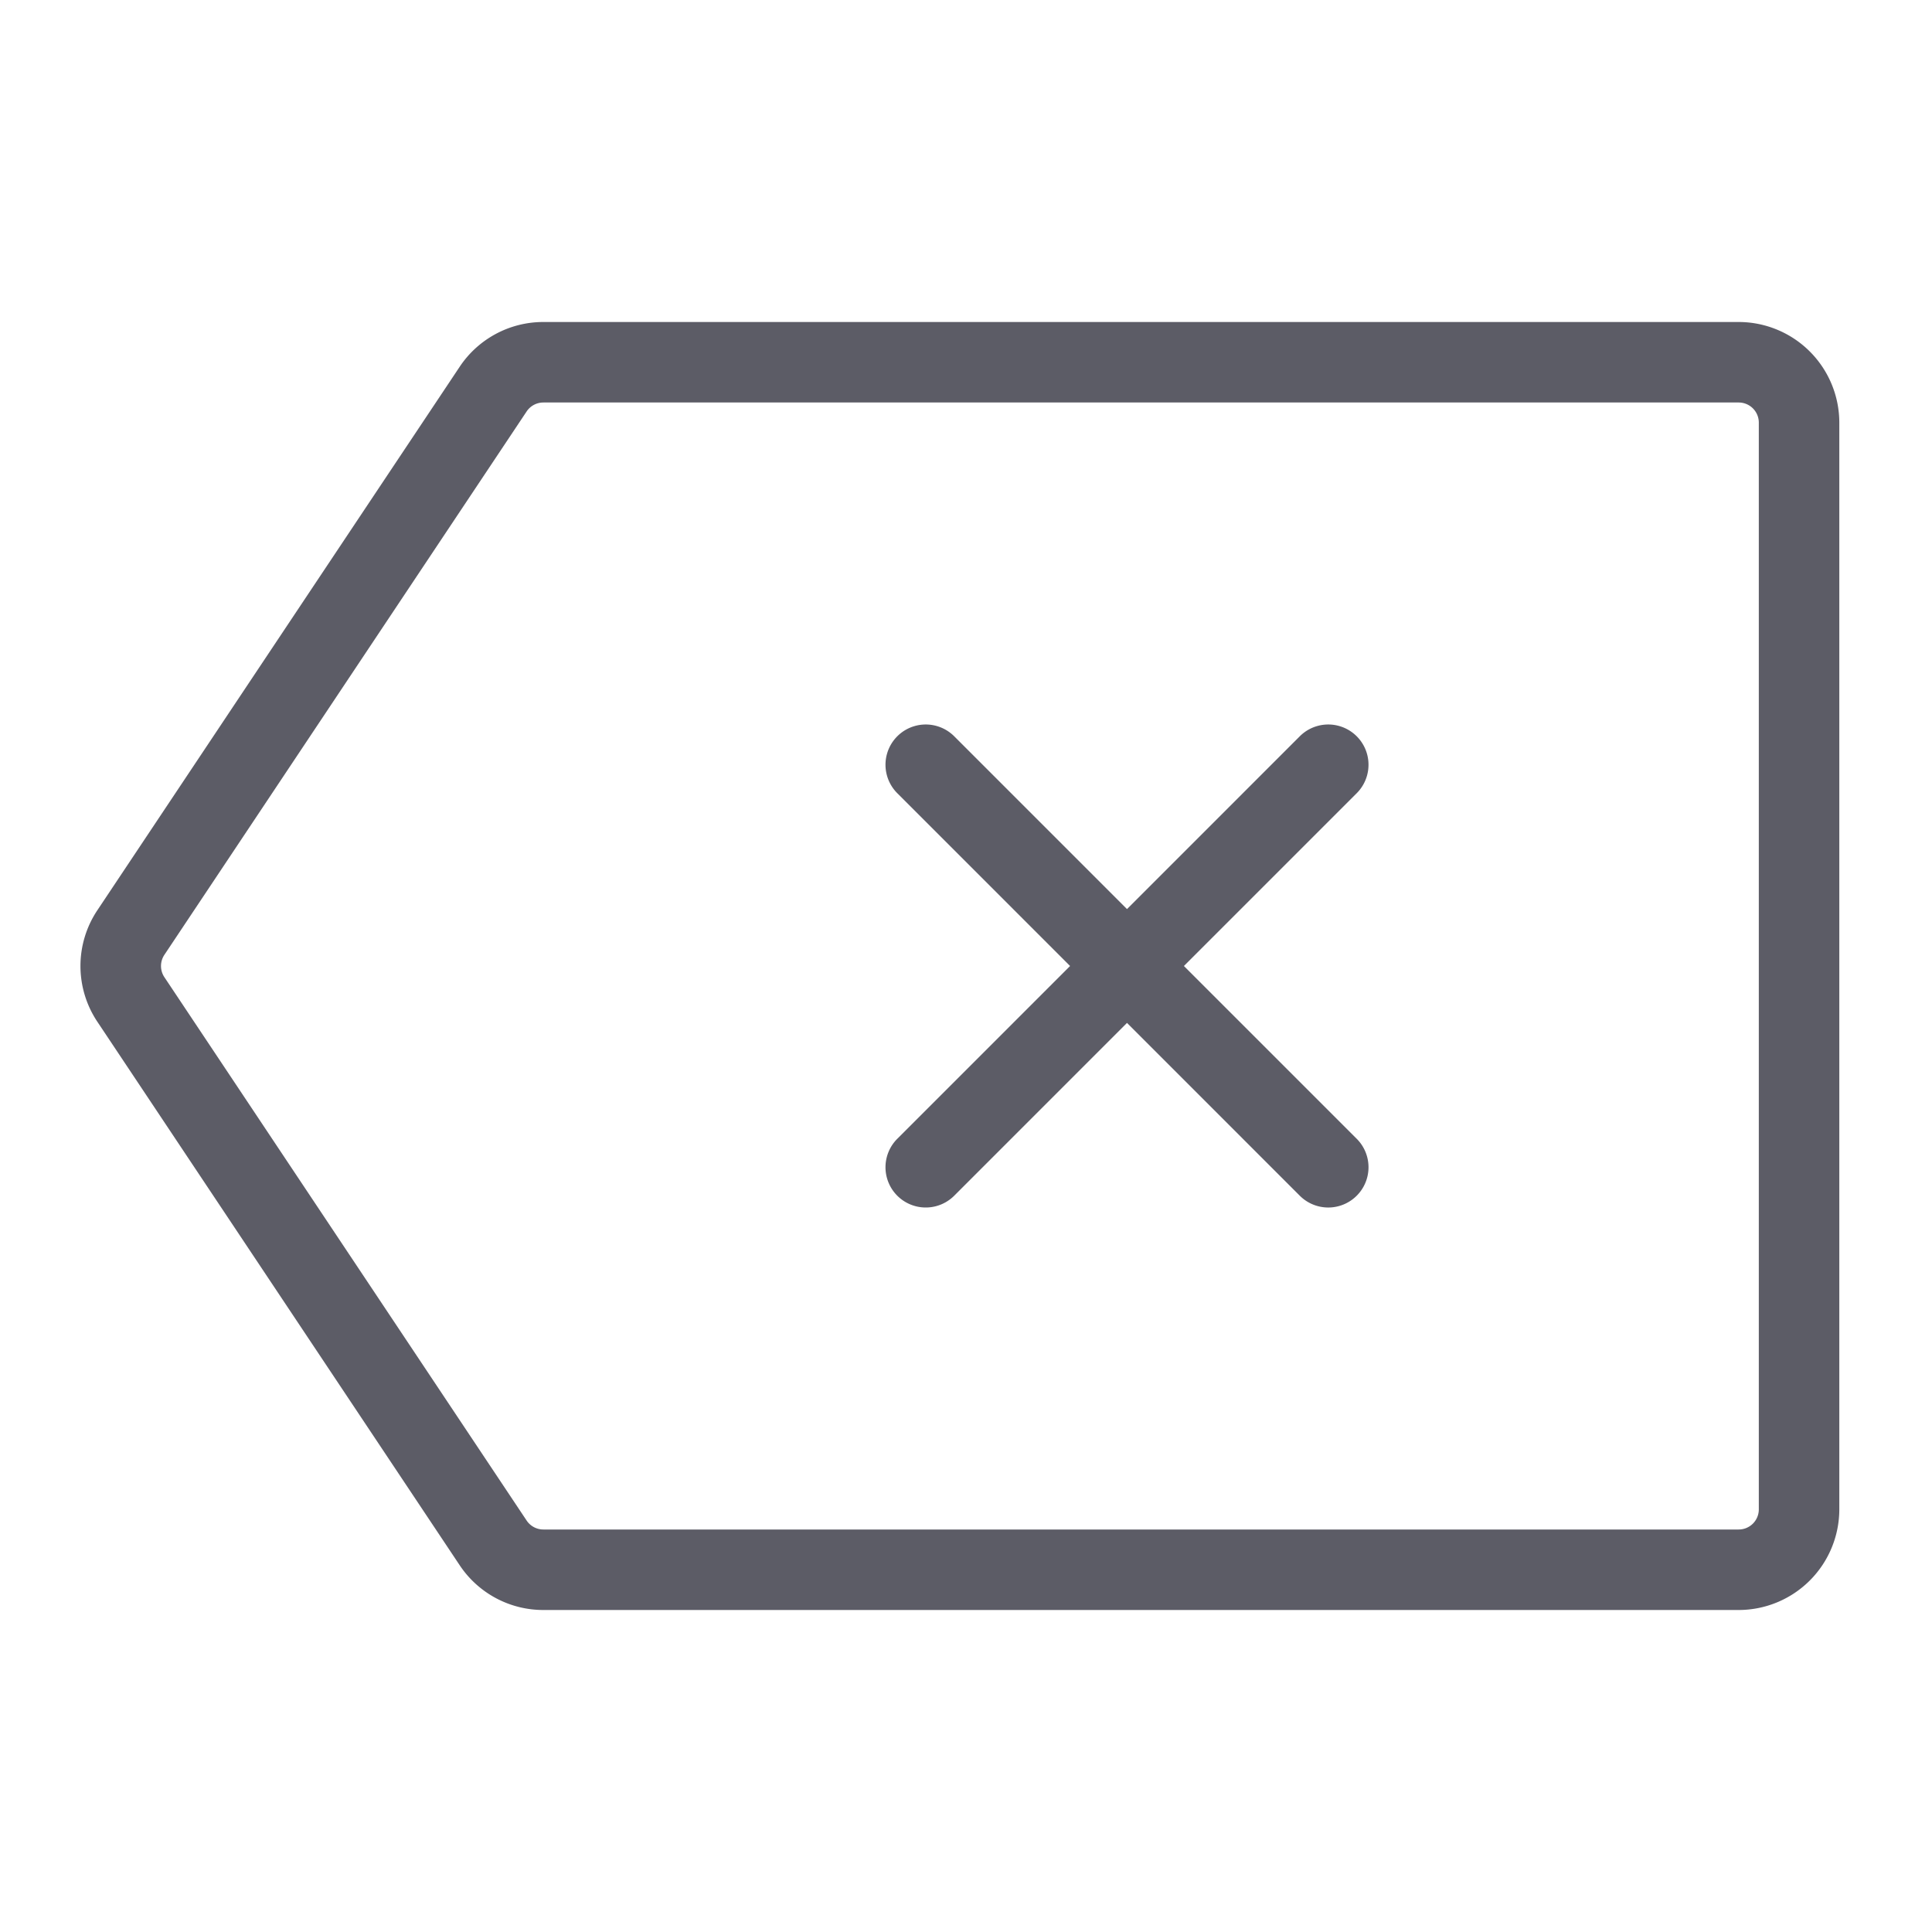 <?xml version="1.0" standalone="no"?><!DOCTYPE svg PUBLIC "-//W3C//DTD SVG 1.1//EN" "http://www.w3.org/Graphics/SVG/1.1/DTD/svg11.dtd"><svg t="1629527032933" class="icon" viewBox="0 0 1024 1024" version="1.1" xmlns="http://www.w3.org/2000/svg" p-id="15610" xmlns:xlink="http://www.w3.org/1999/xlink" width="200" height="200"><defs><style type="text/css"></style></defs><path d="M921.54 853.333H288a53.227 53.227 0 0 1-44.373-23.747l-192-288a53.207 53.207 0 0 1 0-59.173l192-288A53.227 53.227 0 0 1 288 170.667h633.54a53.393 53.393 0 0 1 53.333 53.333v576a53.393 53.393 0 0 1-53.333 53.333zM288 213.333a10.667 10.667 0 0 0-8.873 4.747l-192 288a10.667 10.667 0 0 0 0 11.84l192 288A10.667 10.667 0 0 0 288 810.667h633.54a10.667 10.667 0 0 0 10.667-10.667V224a10.667 10.667 0 0 0-10.667-10.667z m431.087 420.42a21.333 21.333 0 0 0 0-30.173L627.5 512l91.587-91.58a21.333 21.333 0 1 0-30.173-30.173L597.333 481.833 505.753 390.247a21.333 21.333 0 0 0-30.173 30.173L567.167 512 475.58 603.58a21.333 21.333 0 0 0 30.173 30.173L597.333 542.167l91.58 91.587a21.333 21.333 0 0 0 30.173 0z" fill="#5C5C66" p-id="15611"></path></svg>